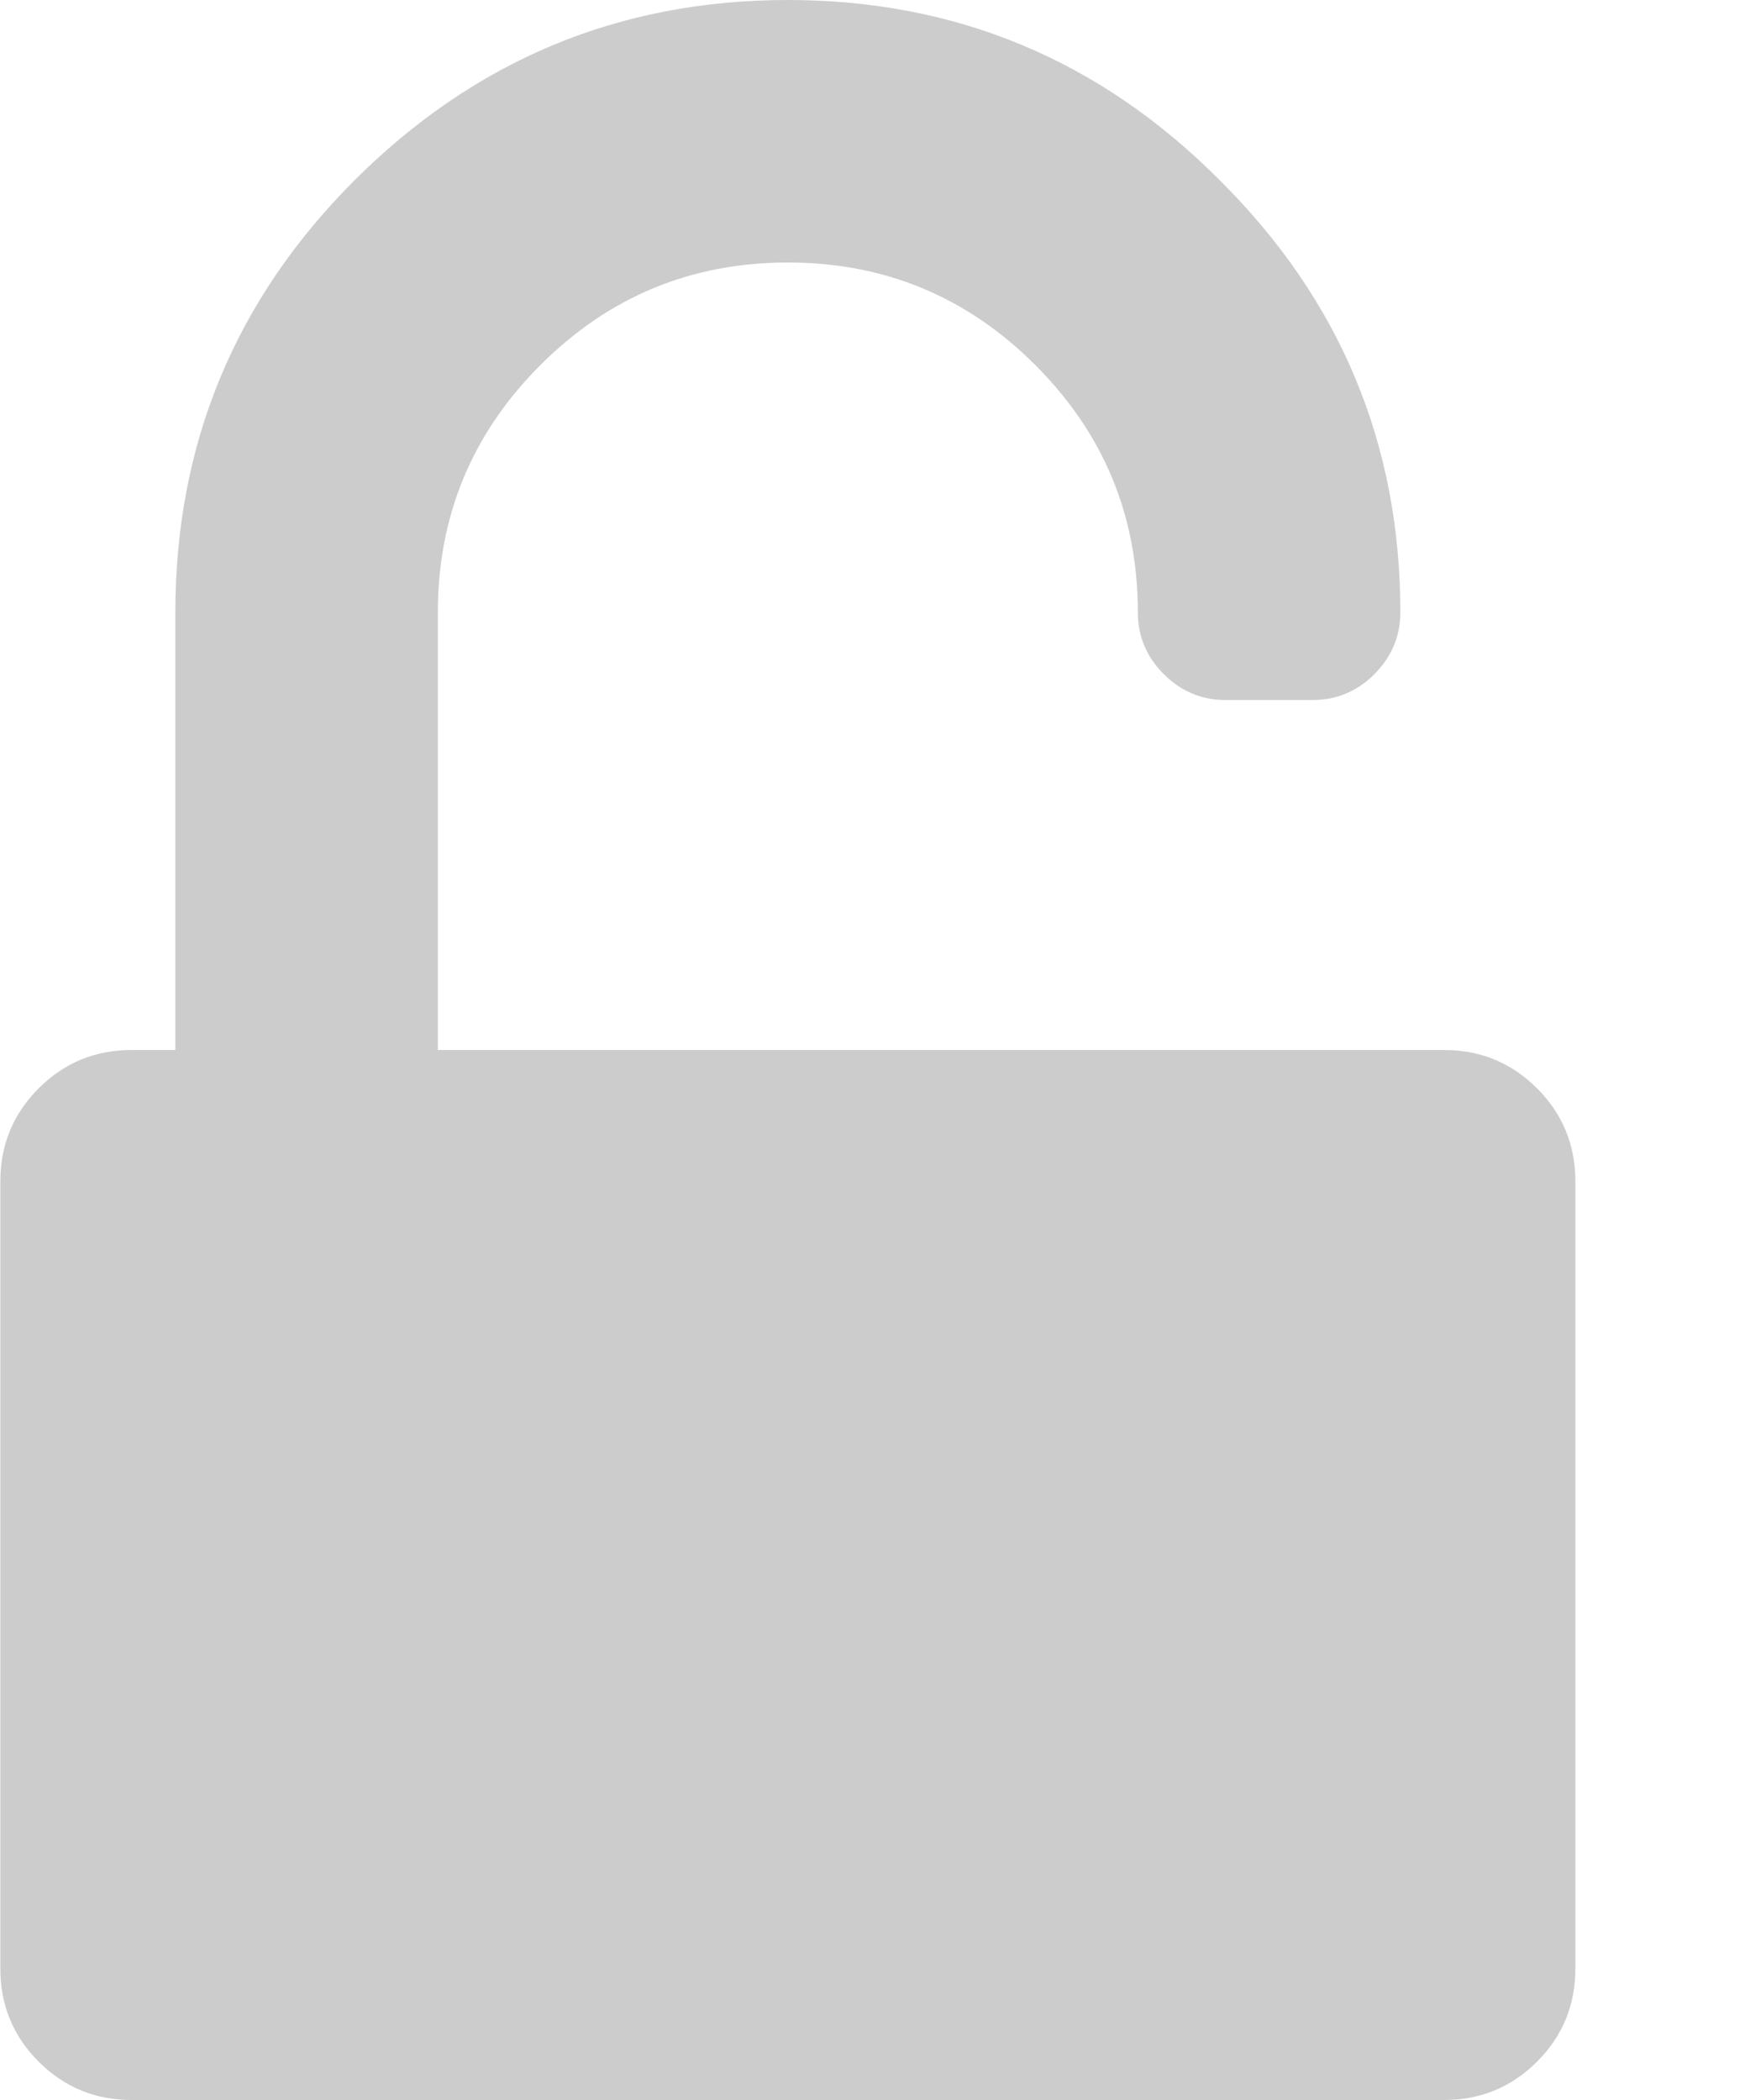 <svg width="10" height="12" viewBox="0 0 10 12" version="1.1" xmlns="http://www.w3.org/2000/svg" xmlns:xlink="http://www.w3.org/1999/xlink">
<title>unlock</title>
<desc>Created using Figma</desc>
<g id="Canvas" transform="translate(-12367 -60)">
<g id="unlock">
<use xlink:href="#path0_fill" transform="translate(12367 60)" fill="#CCCCCC"/>
</g>
</g>
<defs>
<path id="path0_fill" d="M 8.252 6C 8.46 6 8.637 6.073 8.783 6.219C 8.929 6.365 9.002 6.542 9.002 6.75L 9.002 11.25C 9.002 11.458 8.929 11.635 8.783 11.781C 8.637 11.927 8.46 12 8.252 12L 0.752 12C 0.544 12 0.367 11.927 0.221 11.781C 0.075 11.635 0.002 11.458 0.002 11.25L 0.002 6.75C 0.002 6.542 0.075 6.365 0.221 6.219C 0.367 6.073 0.544 6 0.752 6L 1.002 6L 1.002 3.5C 1.002 2.536 1.343 1.714 2.025 1.031C 2.713 0.344 3.538 -1.19209e-07 4.502 -1.19209e-07C 5.465 -1.19209e-07 6.288 0.344 6.971 1.031C 7.658 1.714 8.002 2.536 8.002 3.5C 8.002 3.635 7.952 3.753 7.854 3.852C 7.755 3.951 7.637 4 7.502 4L 7.002 4C 6.867 4 6.749 3.951 6.65 3.852C 6.551 3.753 6.502 3.635 6.502 3.5C 6.502 2.948 6.307 2.477 5.916 2.086C 5.525 1.695 5.054 1.5 4.502 1.5C 3.95 1.5 3.479 1.695 3.088 2.086C 2.697 2.477 2.502 2.948 2.502 3.5L 2.502 6L 8.252 6Z"/>
</defs>
</svg>
